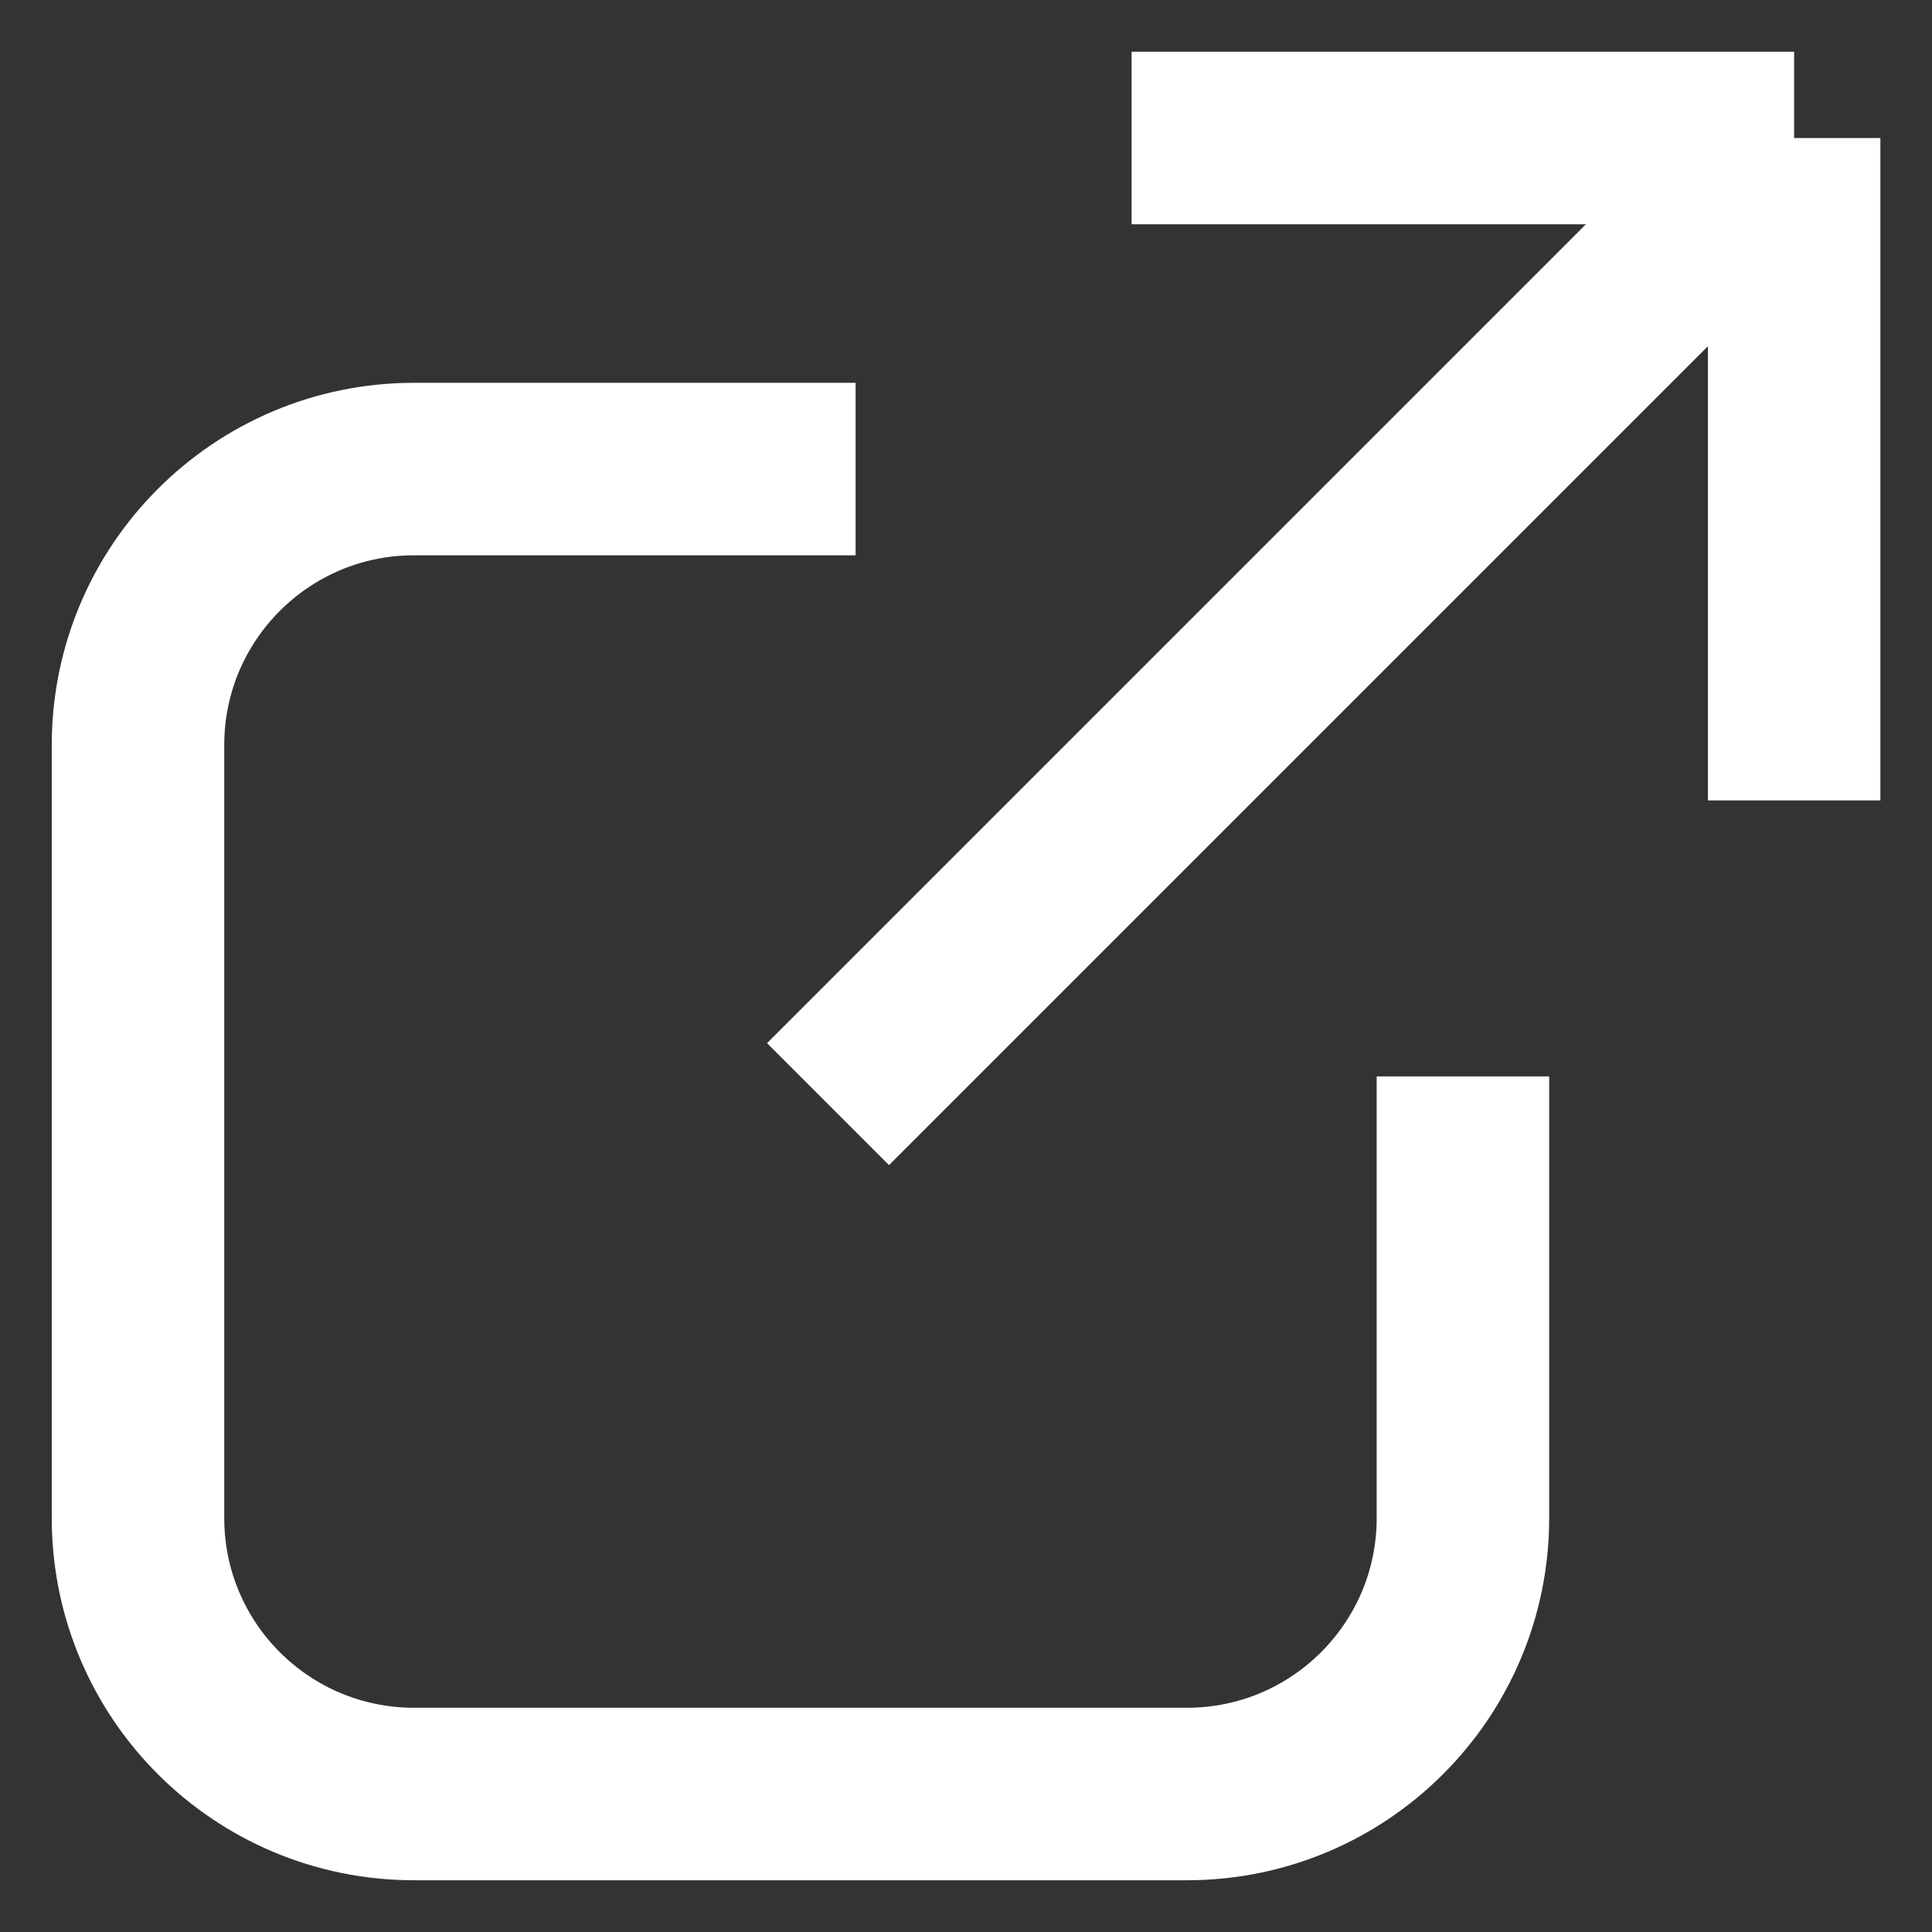 <svg width="14" height="14" viewBox="0 0 14 14" fill="none" xmlns="http://www.w3.org/2000/svg">
<rect x="0" y="0" width="14" height="14" fill="#333333" stroke="none"/>
<path d="M6.2 3.399H3C1.895 3.399 1 4.295 1 5.399V11C1 12.105 1.895 13 3 13H8.601C9.705 13 10.601 12.105 10.601 11V7.8" stroke="white" stroke-width="1.25"/>
<path d="M8.2 1C9.763 1 13.001 1 13.001 1M13.001 1C13.001 1 13.001 4.238 13.001 5.8M13.001 1L6 8.001" stroke="white" stroke-width="1.25"/>
</svg>
